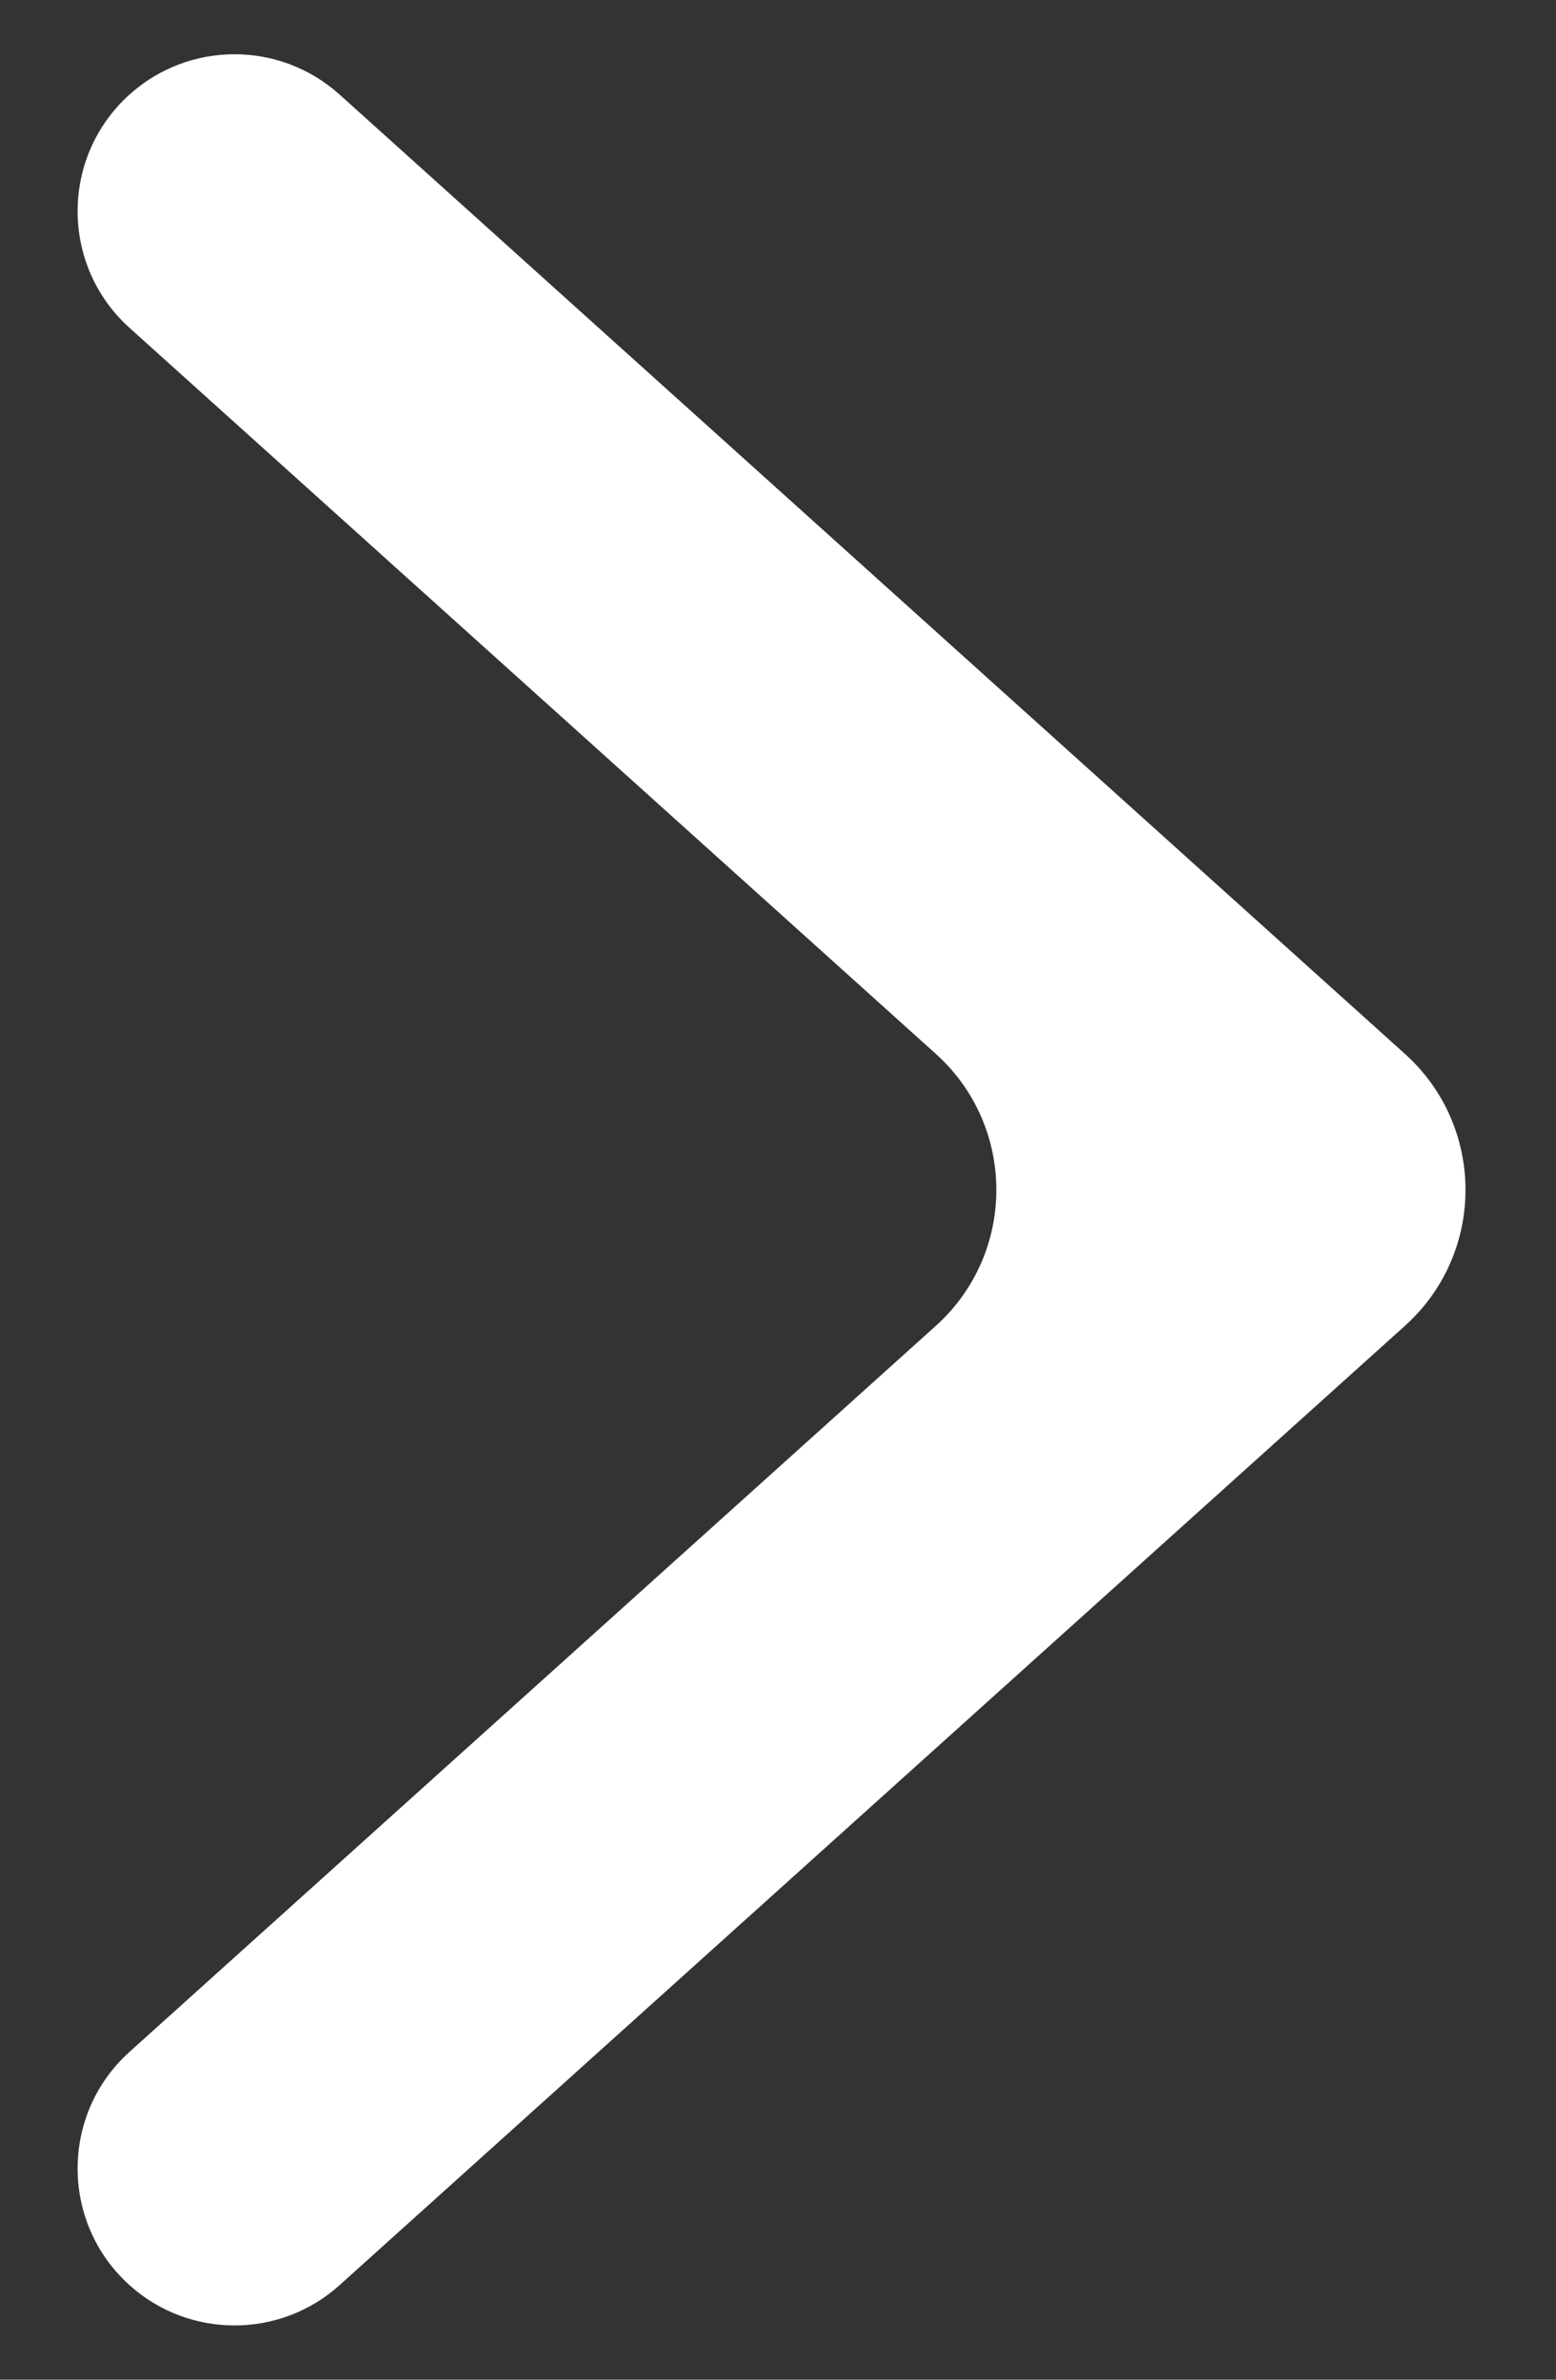 <svg width="17" height="26" viewBox="0 0 17 26" fill="none" xmlns="http://www.w3.org/2000/svg">
<rect x="0" y="0" width="17" height="26" fill="#333333" stroke="none"/>
<path d="M1.415 1.033C2.067 0.446 3.058 0.446 3.71 1.033L15.349 11.514C16.232 12.308 16.232 13.692 15.349 14.486L3.71 24.967C3.058 25.554 2.067 25.554 1.415 24.967V24.967C0.659 24.286 0.659 23.099 1.415 22.418L10.224 14.486C11.106 13.692 11.106 12.308 10.224 11.514L1.415 3.582C0.659 2.901 0.659 1.714 1.415 1.033V1.033Z" fill="white"/>
</svg>
